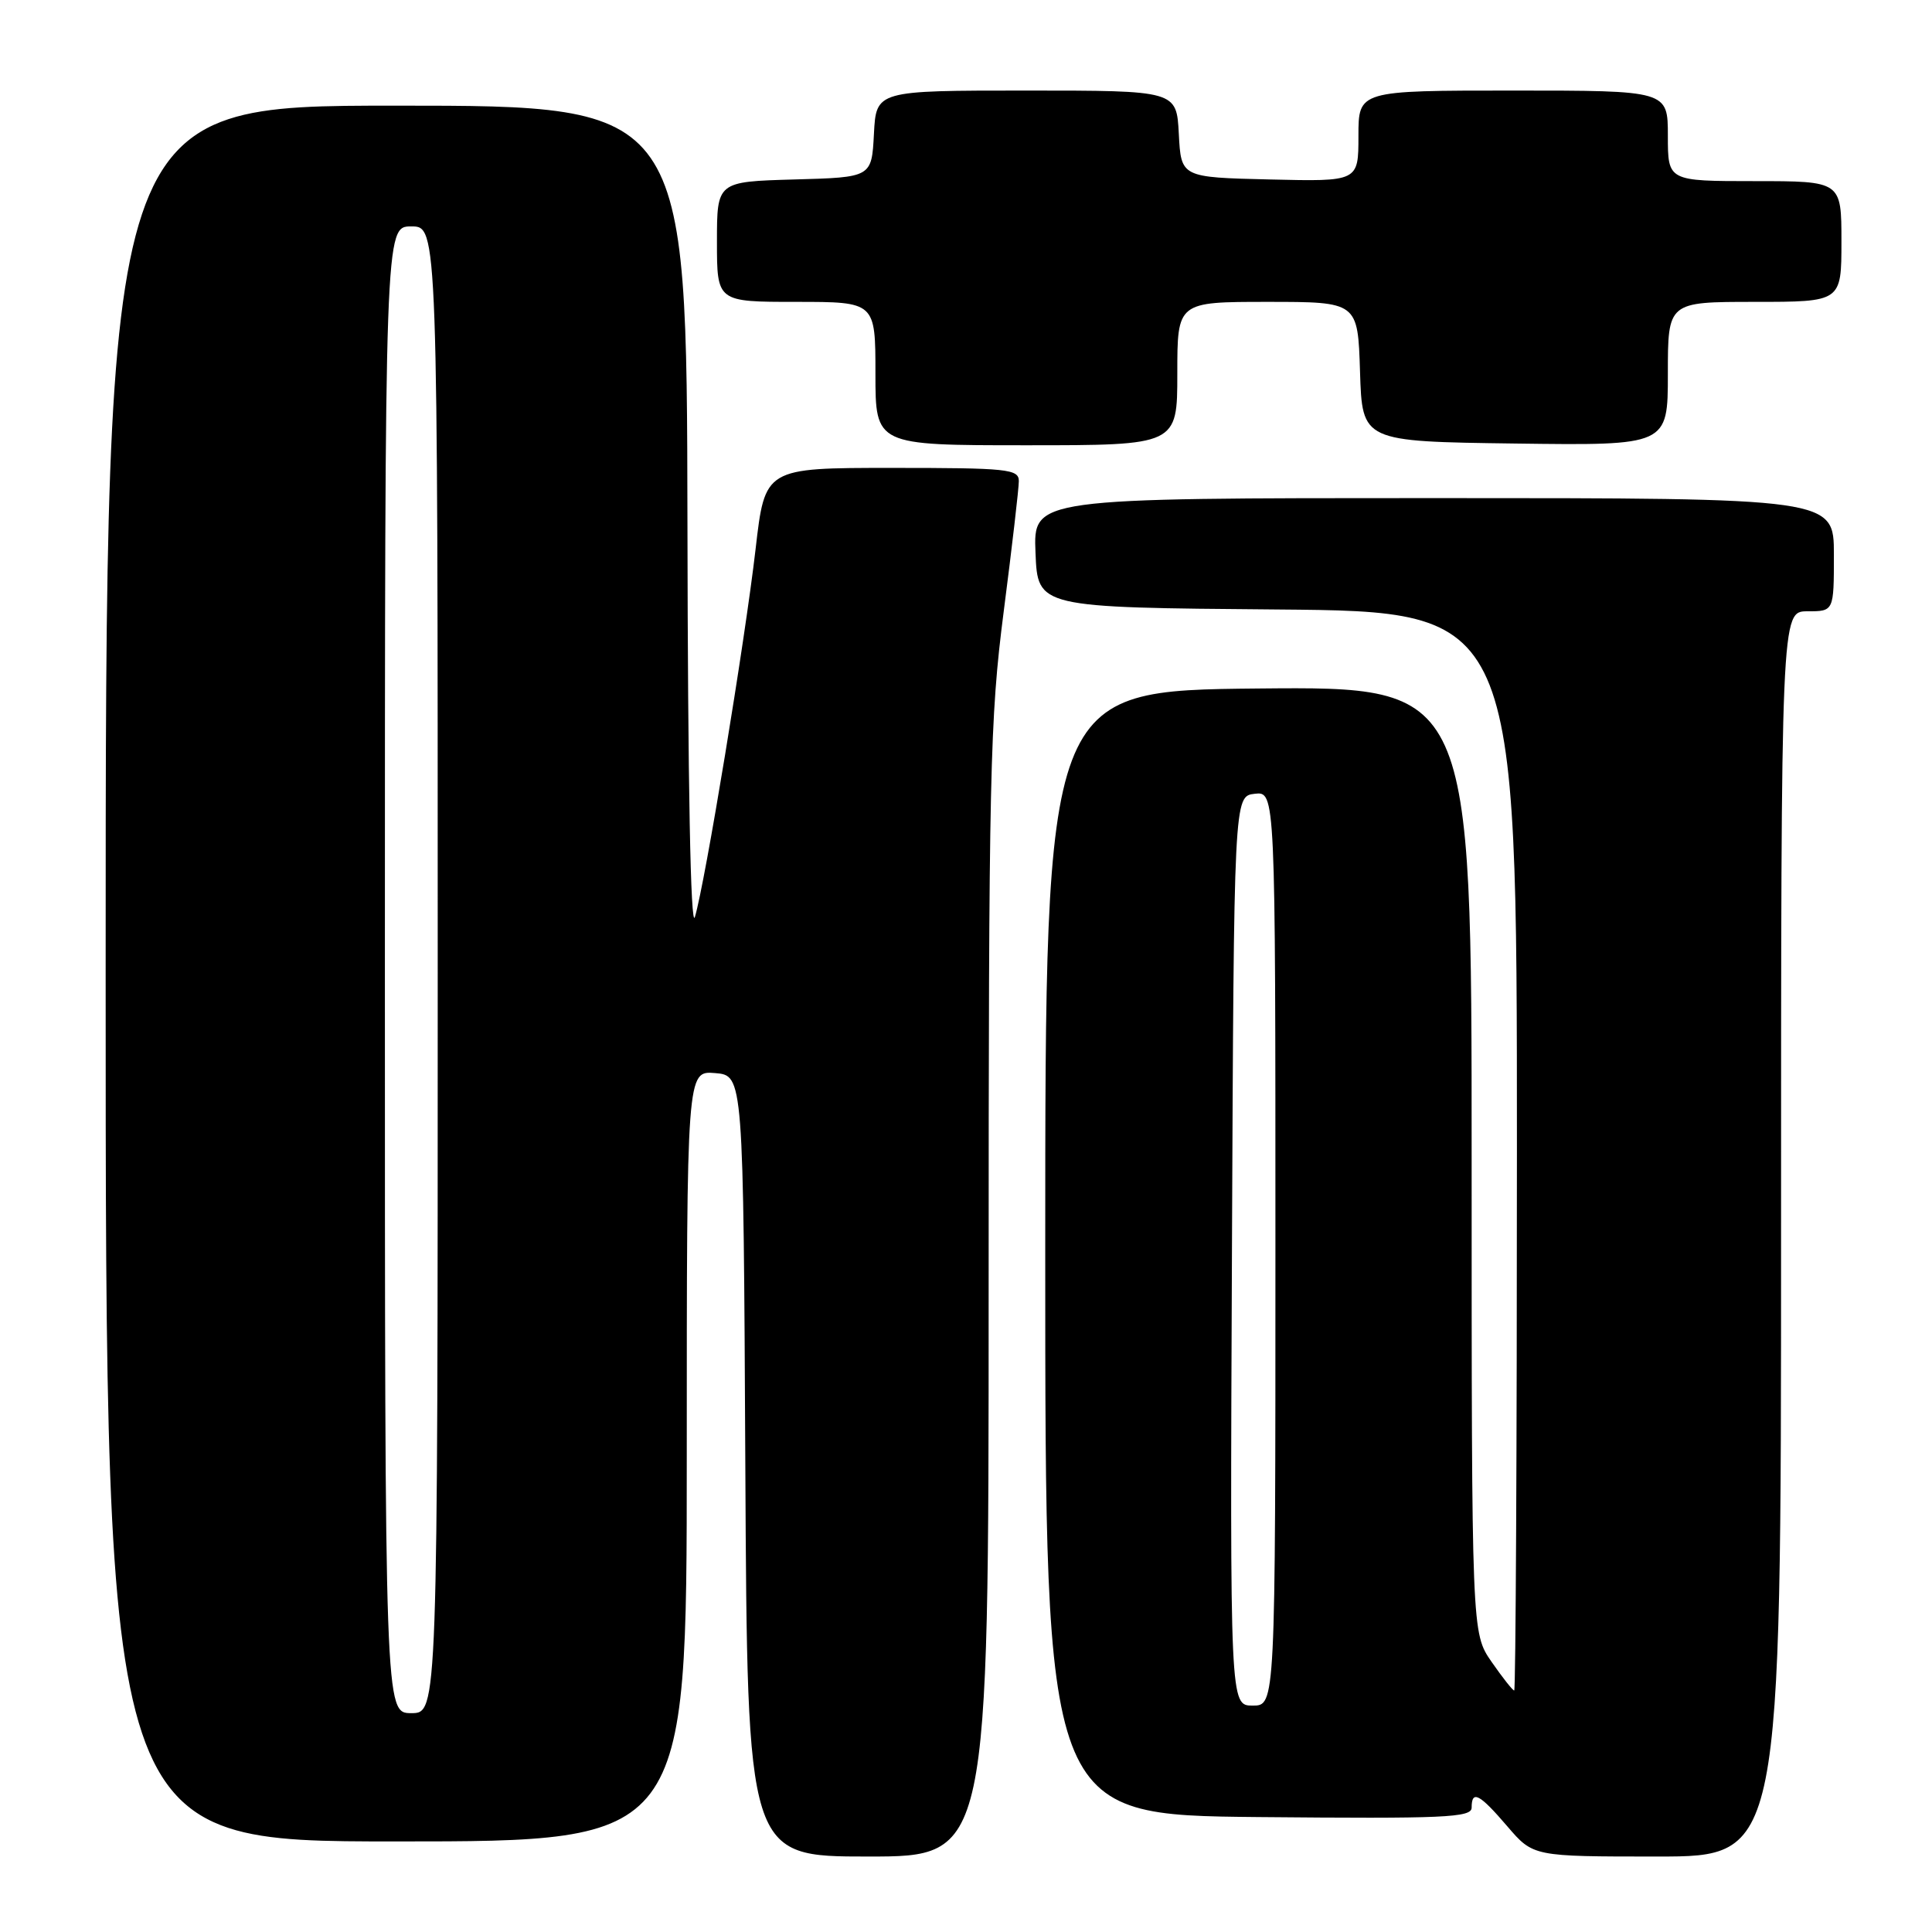 <?xml version="1.0" encoding="UTF-8" standalone="no"?>
<!DOCTYPE svg PUBLIC "-//W3C//DTD SVG 1.1//EN" "http://www.w3.org/Graphics/SVG/1.1/DTD/svg11.dtd" >
<svg xmlns="http://www.w3.org/2000/svg" xmlns:xlink="http://www.w3.org/1999/xlink" version="1.1" viewBox="0 0 256 256">
 <g >
 <path fill="currentColor"
d=" M 131.00 171.25 C 131.00 102.37 131.16 95.28 133.00 81.00 C 134.10 72.47 135.00 64.71 135.00 63.75 C 135.00 62.15 133.53 62.00 118.18 62.00 C 101.36 62.00 101.36 62.00 100.12 72.75 C 98.69 85.09 93.42 117.04 92.08 121.50 C 91.51 123.38 91.14 103.89 91.09 69.25 C 91.00 14.00 91.00 14.00 52.50 14.00 C 14.00 14.00 14.00 14.00 14.00 129.00 C 14.00 244.00 14.00 244.00 52.50 244.00 C 91.00 244.00 91.00 244.00 91.00 192.94 C 91.00 141.88 91.00 141.88 94.75 142.19 C 98.50 142.50 98.50 142.50 98.76 194.25 C 99.02 246.00 99.02 246.00 115.01 246.00 C 131.00 246.00 131.00 246.00 131.00 171.25 Z  M 236.00 163.50 C 236.00 81.00 236.00 81.00 239.50 81.00 C 243.00 81.00 243.00 81.00 243.00 73.50 C 243.00 66.00 243.00 66.00 189.96 66.00 C 136.91 66.00 136.91 66.00 137.21 73.25 C 137.50 80.50 137.50 80.50 169.25 80.76 C 201.00 81.03 201.00 81.03 201.00 152.51 C 201.00 191.83 200.84 224.00 200.64 224.00 C 200.44 224.00 199.09 222.29 197.64 220.20 C 195.00 216.39 195.00 216.39 195.00 153.68 C 195.00 90.97 195.00 90.97 166.75 91.23 C 138.50 91.50 138.50 91.50 138.50 166.00 C 138.50 240.50 138.50 240.50 166.75 240.77 C 191.44 241.00 195.00 240.84 195.00 239.52 C 195.00 237.14 196.04 237.69 199.73 242.00 C 203.16 246.00 203.16 246.00 219.58 246.00 C 236.00 246.00 236.00 246.00 236.00 163.50 Z  M 156.00 49.50 C 156.00 40.00 156.00 40.00 167.96 40.00 C 179.92 40.00 179.92 40.00 180.21 49.25 C 180.50 58.50 180.50 58.50 200.75 58.77 C 221.00 59.04 221.00 59.04 221.00 49.52 C 221.00 40.00 221.00 40.00 232.50 40.00 C 244.00 40.00 244.00 40.00 244.00 32.00 C 244.00 24.00 244.00 24.00 232.50 24.00 C 221.00 24.00 221.00 24.00 221.00 18.00 C 221.00 12.00 221.00 12.00 200.50 12.00 C 180.00 12.00 180.00 12.00 180.00 18.03 C 180.00 24.06 180.00 24.06 168.25 23.78 C 156.50 23.50 156.50 23.50 156.20 17.75 C 155.90 12.00 155.90 12.00 136.00 12.00 C 116.10 12.00 116.10 12.00 115.80 17.75 C 115.50 23.50 115.50 23.50 105.25 23.78 C 95.00 24.07 95.00 24.07 95.00 32.03 C 95.00 40.00 95.00 40.00 105.50 40.00 C 116.00 40.00 116.00 40.00 116.00 49.50 C 116.00 59.00 116.00 59.00 136.00 59.00 C 156.00 59.00 156.00 59.00 156.00 49.50 Z  M 51.00 128.50 C 51.00 30.00 51.00 30.00 54.50 30.00 C 58.00 30.00 58.00 30.00 58.00 128.50 C 58.00 227.00 58.00 227.00 54.50 227.00 C 51.00 227.00 51.00 227.00 51.00 128.50 Z  M 163.24 165.75 C 163.50 105.50 163.50 105.50 166.25 105.18 C 169.00 104.87 169.00 104.87 169.00 165.43 C 169.00 226.00 169.00 226.00 165.99 226.00 C 162.98 226.00 162.98 226.00 163.24 165.75 Z "/>
</g>
</svg>